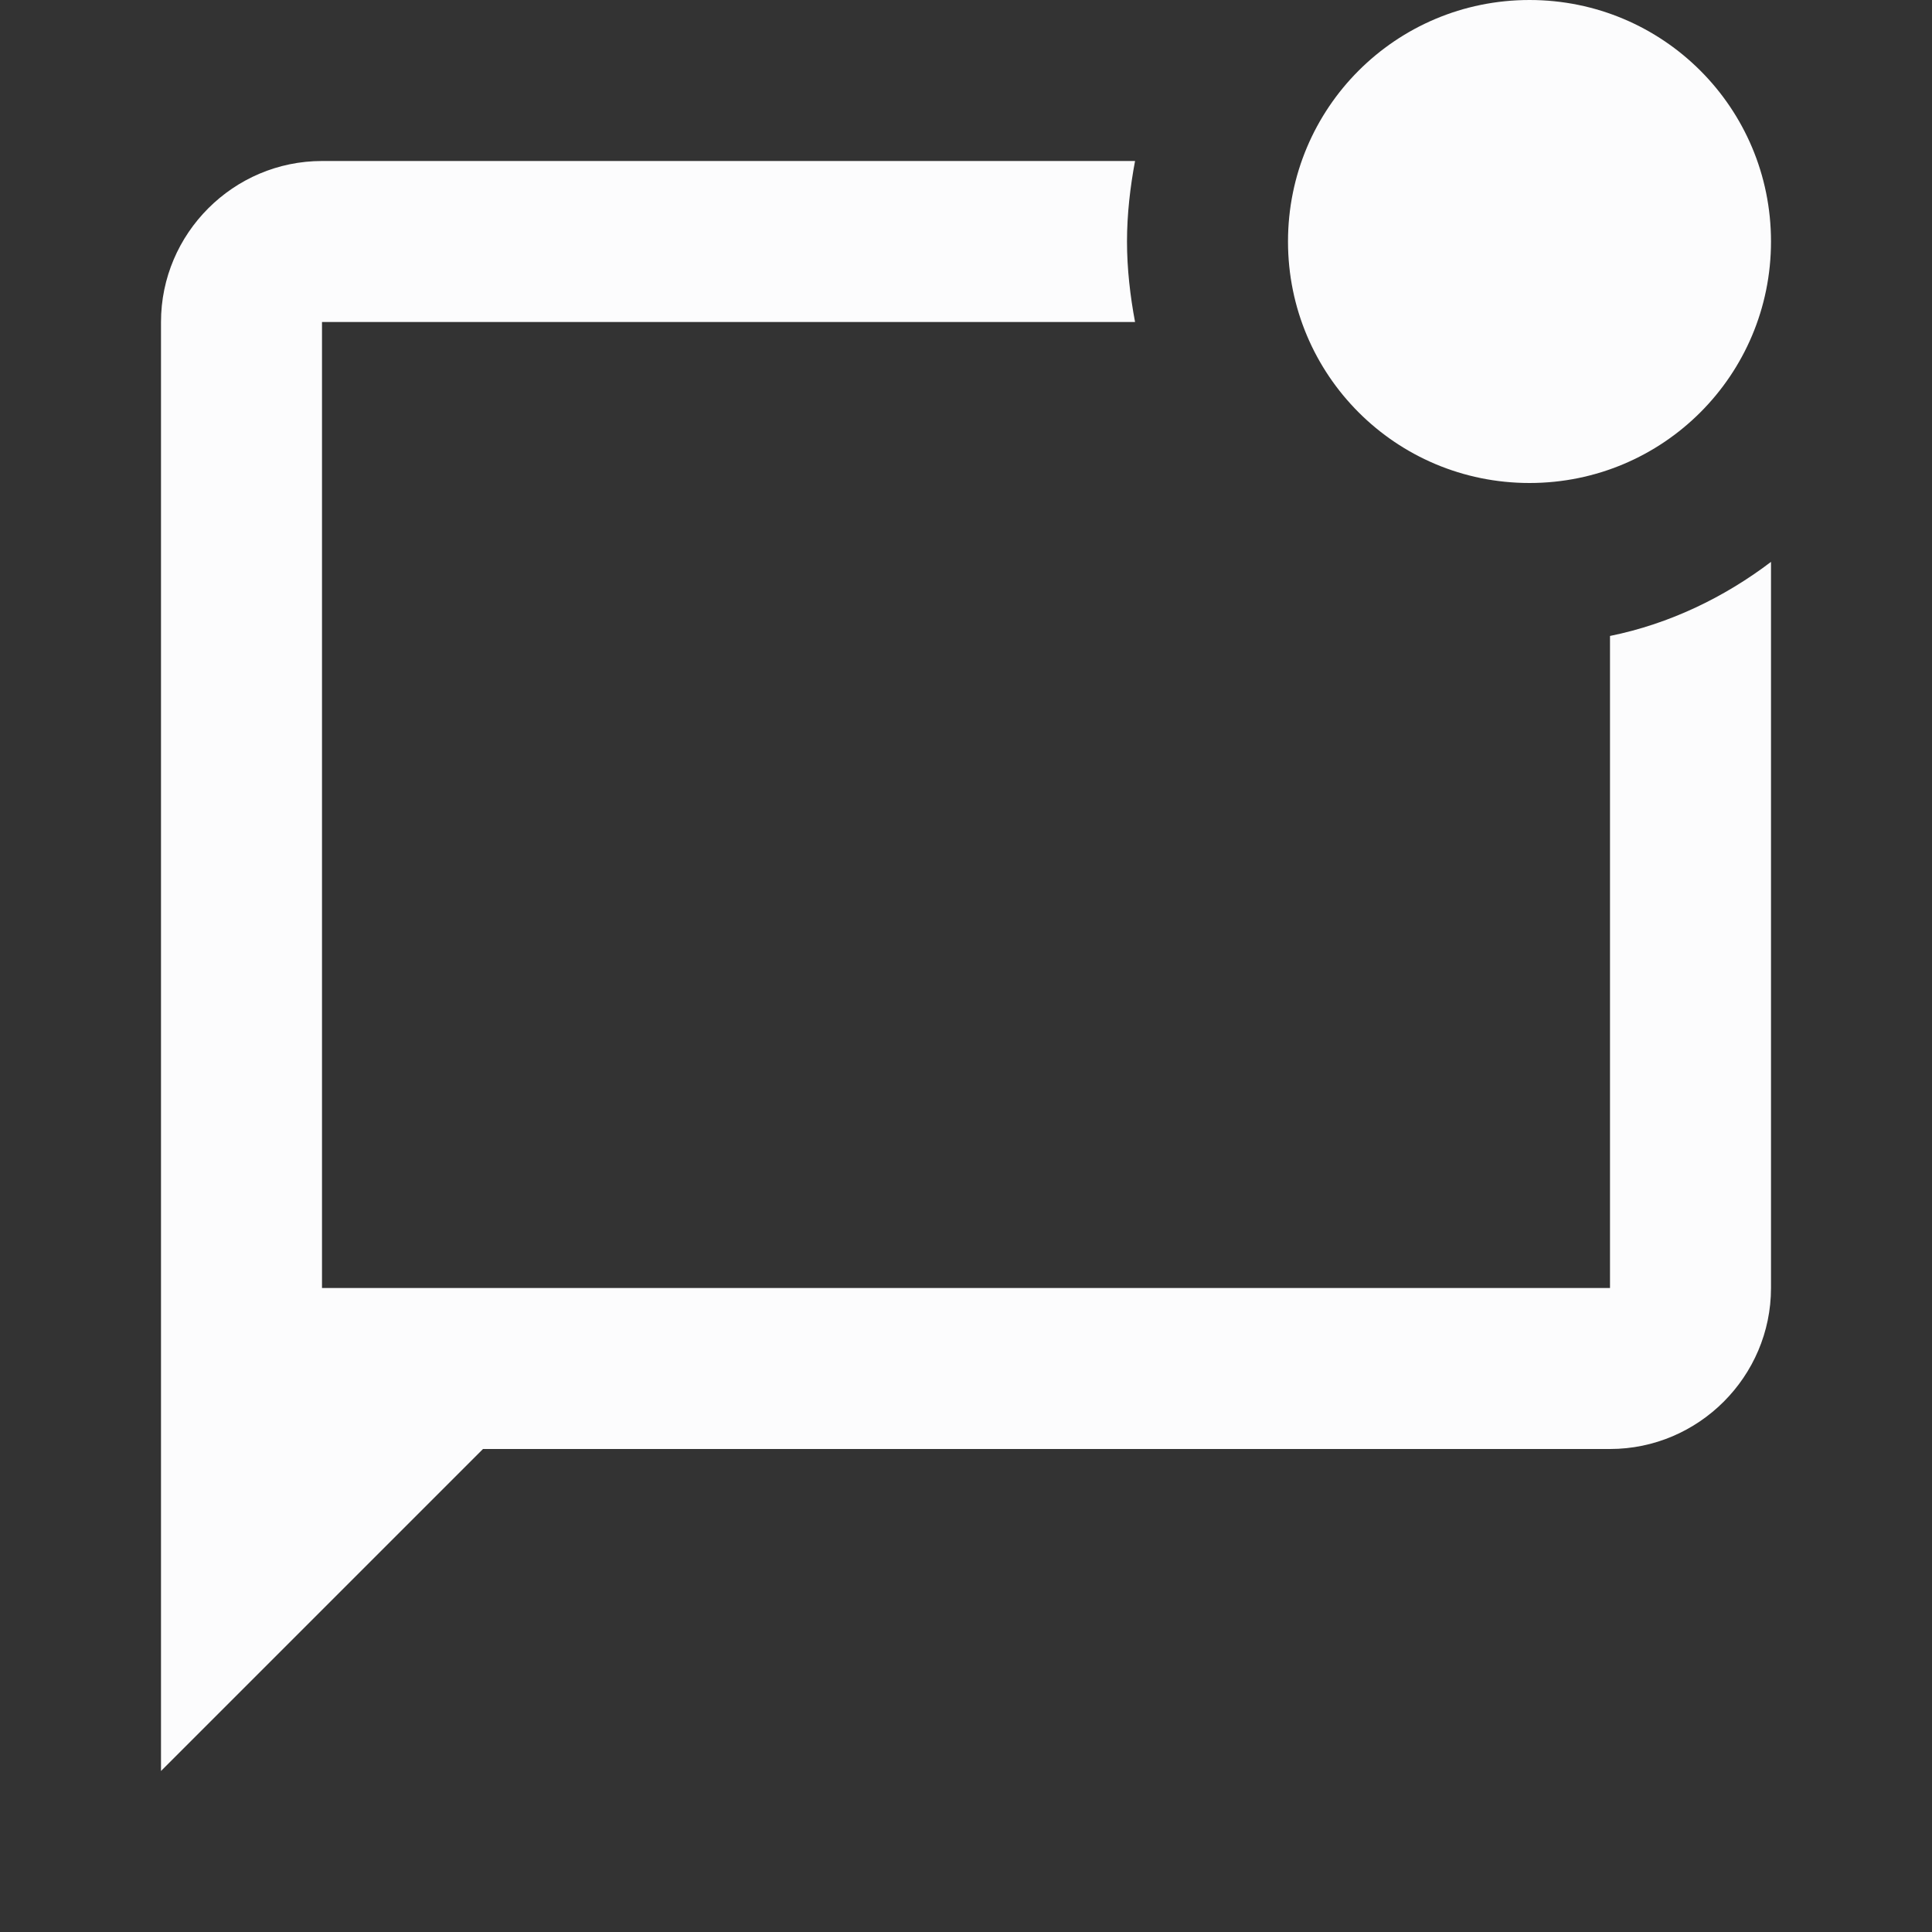 <svg width="24" height="24" viewBox="0 0 24 24" fill="none" xmlns="http://www.w3.org/2000/svg">
<rect x="0" y="0" width="24" height="24" fill="#333333" stroke="none"/>
<g clip-path="url(#clip0_19_21977)">
<path d="M22 6.98V16C22 17.1 21.1 18 20 18H6L2 22V4C2 2.9 2.9 2 4 2H14.1C14.04 2.32 14 2.66 14 3C14 3.34 14.04 3.68 14.1 4H4V16H20V7.9C20.74 7.75 21.42 7.42 22 6.98ZM16 3C16 4.66 17.34 6 19 6C20.66 6 22 4.66 22 3C22 1.34 20.66 0 19 0C17.34 0 16 1.34 16 3Z" fill="#FCFCFD"/>
</g>
<defs>
<clipPath id="clip0_19_21977">
<rect width="24" height="24" fill="white"/>
</clipPath>
</defs>
</svg>
